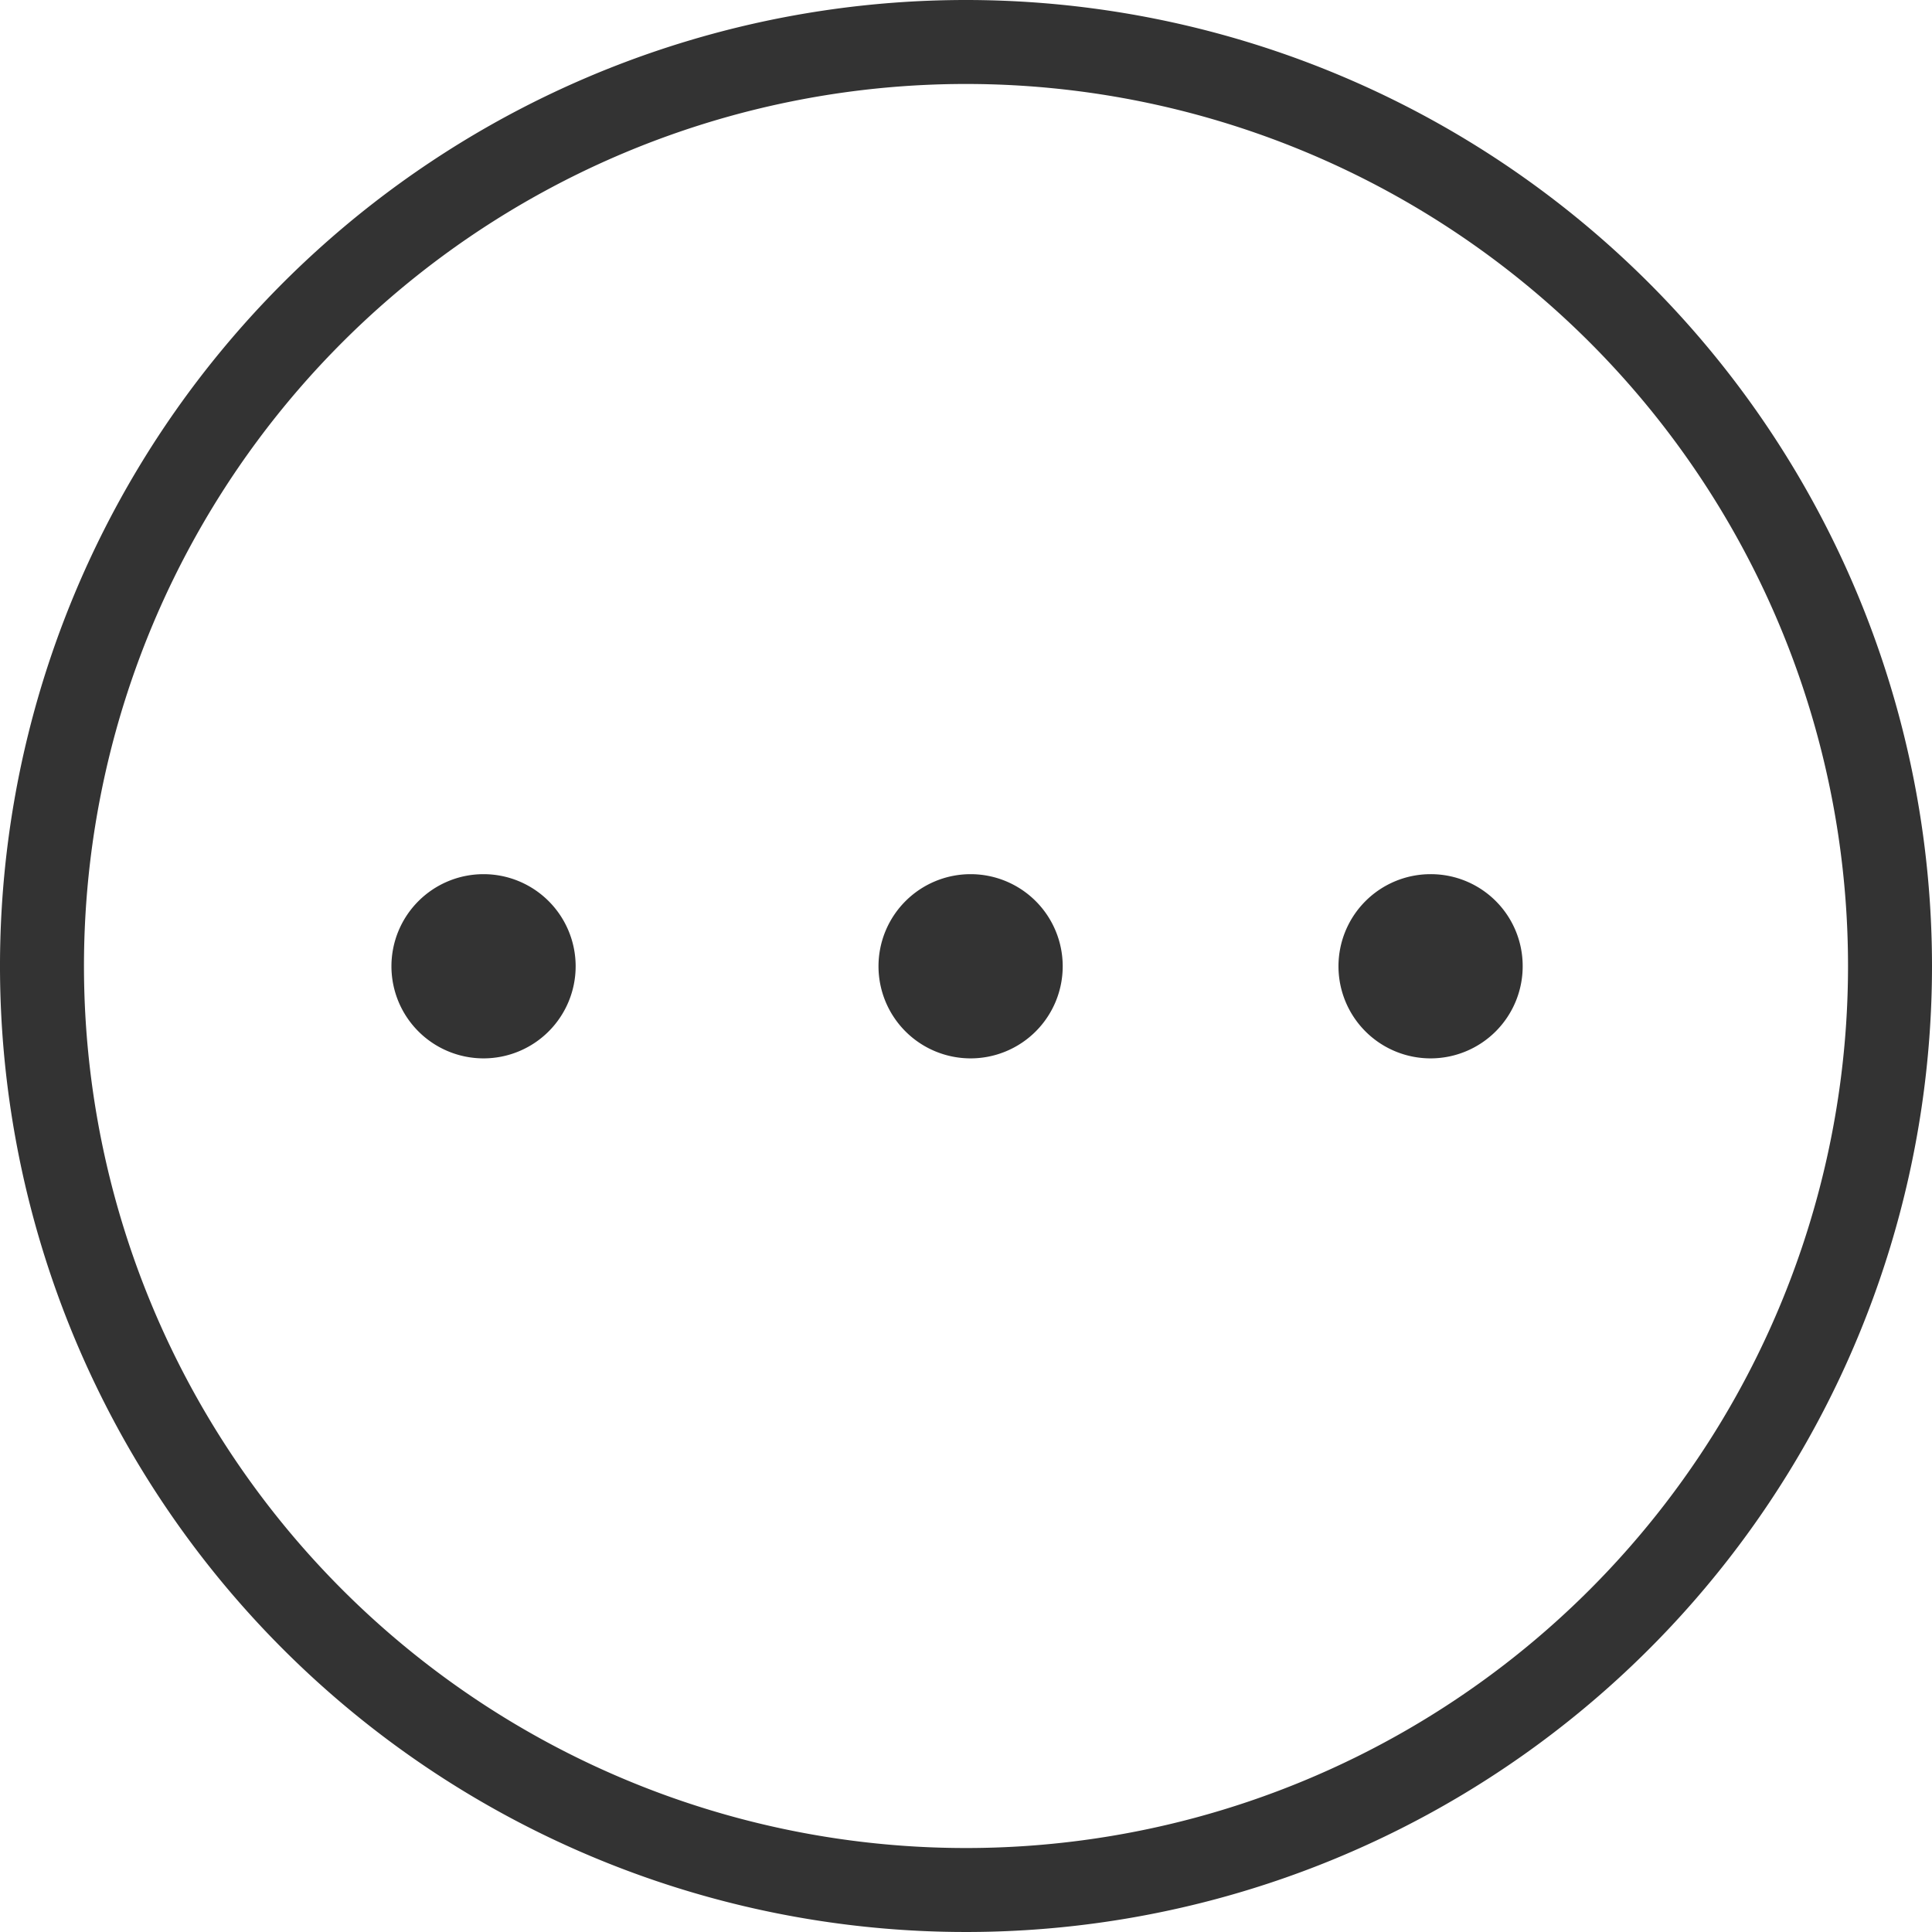 <svg xmlns="http://www.w3.org/2000/svg" viewBox="0 0 71.32 71.32"><defs><style>.cls-1{fill:#333;}</style></defs><title>资源 19</title><g id="图层_2" data-name="图层 2"><g id="图层_2-2" data-name="图层 2"><path id="_路径_" data-name="&lt;路径&gt;" class="cls-1" d="M17.85,32.27a3.4,3.4,0,1,0,3.4,3.39A3.4,3.4,0,0,0,17.85,32.27Z"/><path id="_复合路径_" data-name="&lt;复合路径&gt;" class="cls-1" d="M35.66,0A35.66,35.66,0,1,0,71.32,35.66,35.67,35.67,0,0,0,35.66,0Zm0,68.22A32.56,32.56,0,1,1,68.22,35.66,32.56,32.56,0,0,1,35.66,68.22Z"/><path id="_路径_2" data-name="&lt;路径&gt;" class="cls-1" d="M35.83,32.27a3.4,3.4,0,1,0,3.4,3.39A3.4,3.4,0,0,0,35.83,32.27Z"/><path id="_路径_3" data-name="&lt;路径&gt;" class="cls-1" d="M52.81,32.27a3.4,3.4,0,1,0,3.4,3.39A3.39,3.39,0,0,0,52.81,32.27Z"/></g></g></svg>